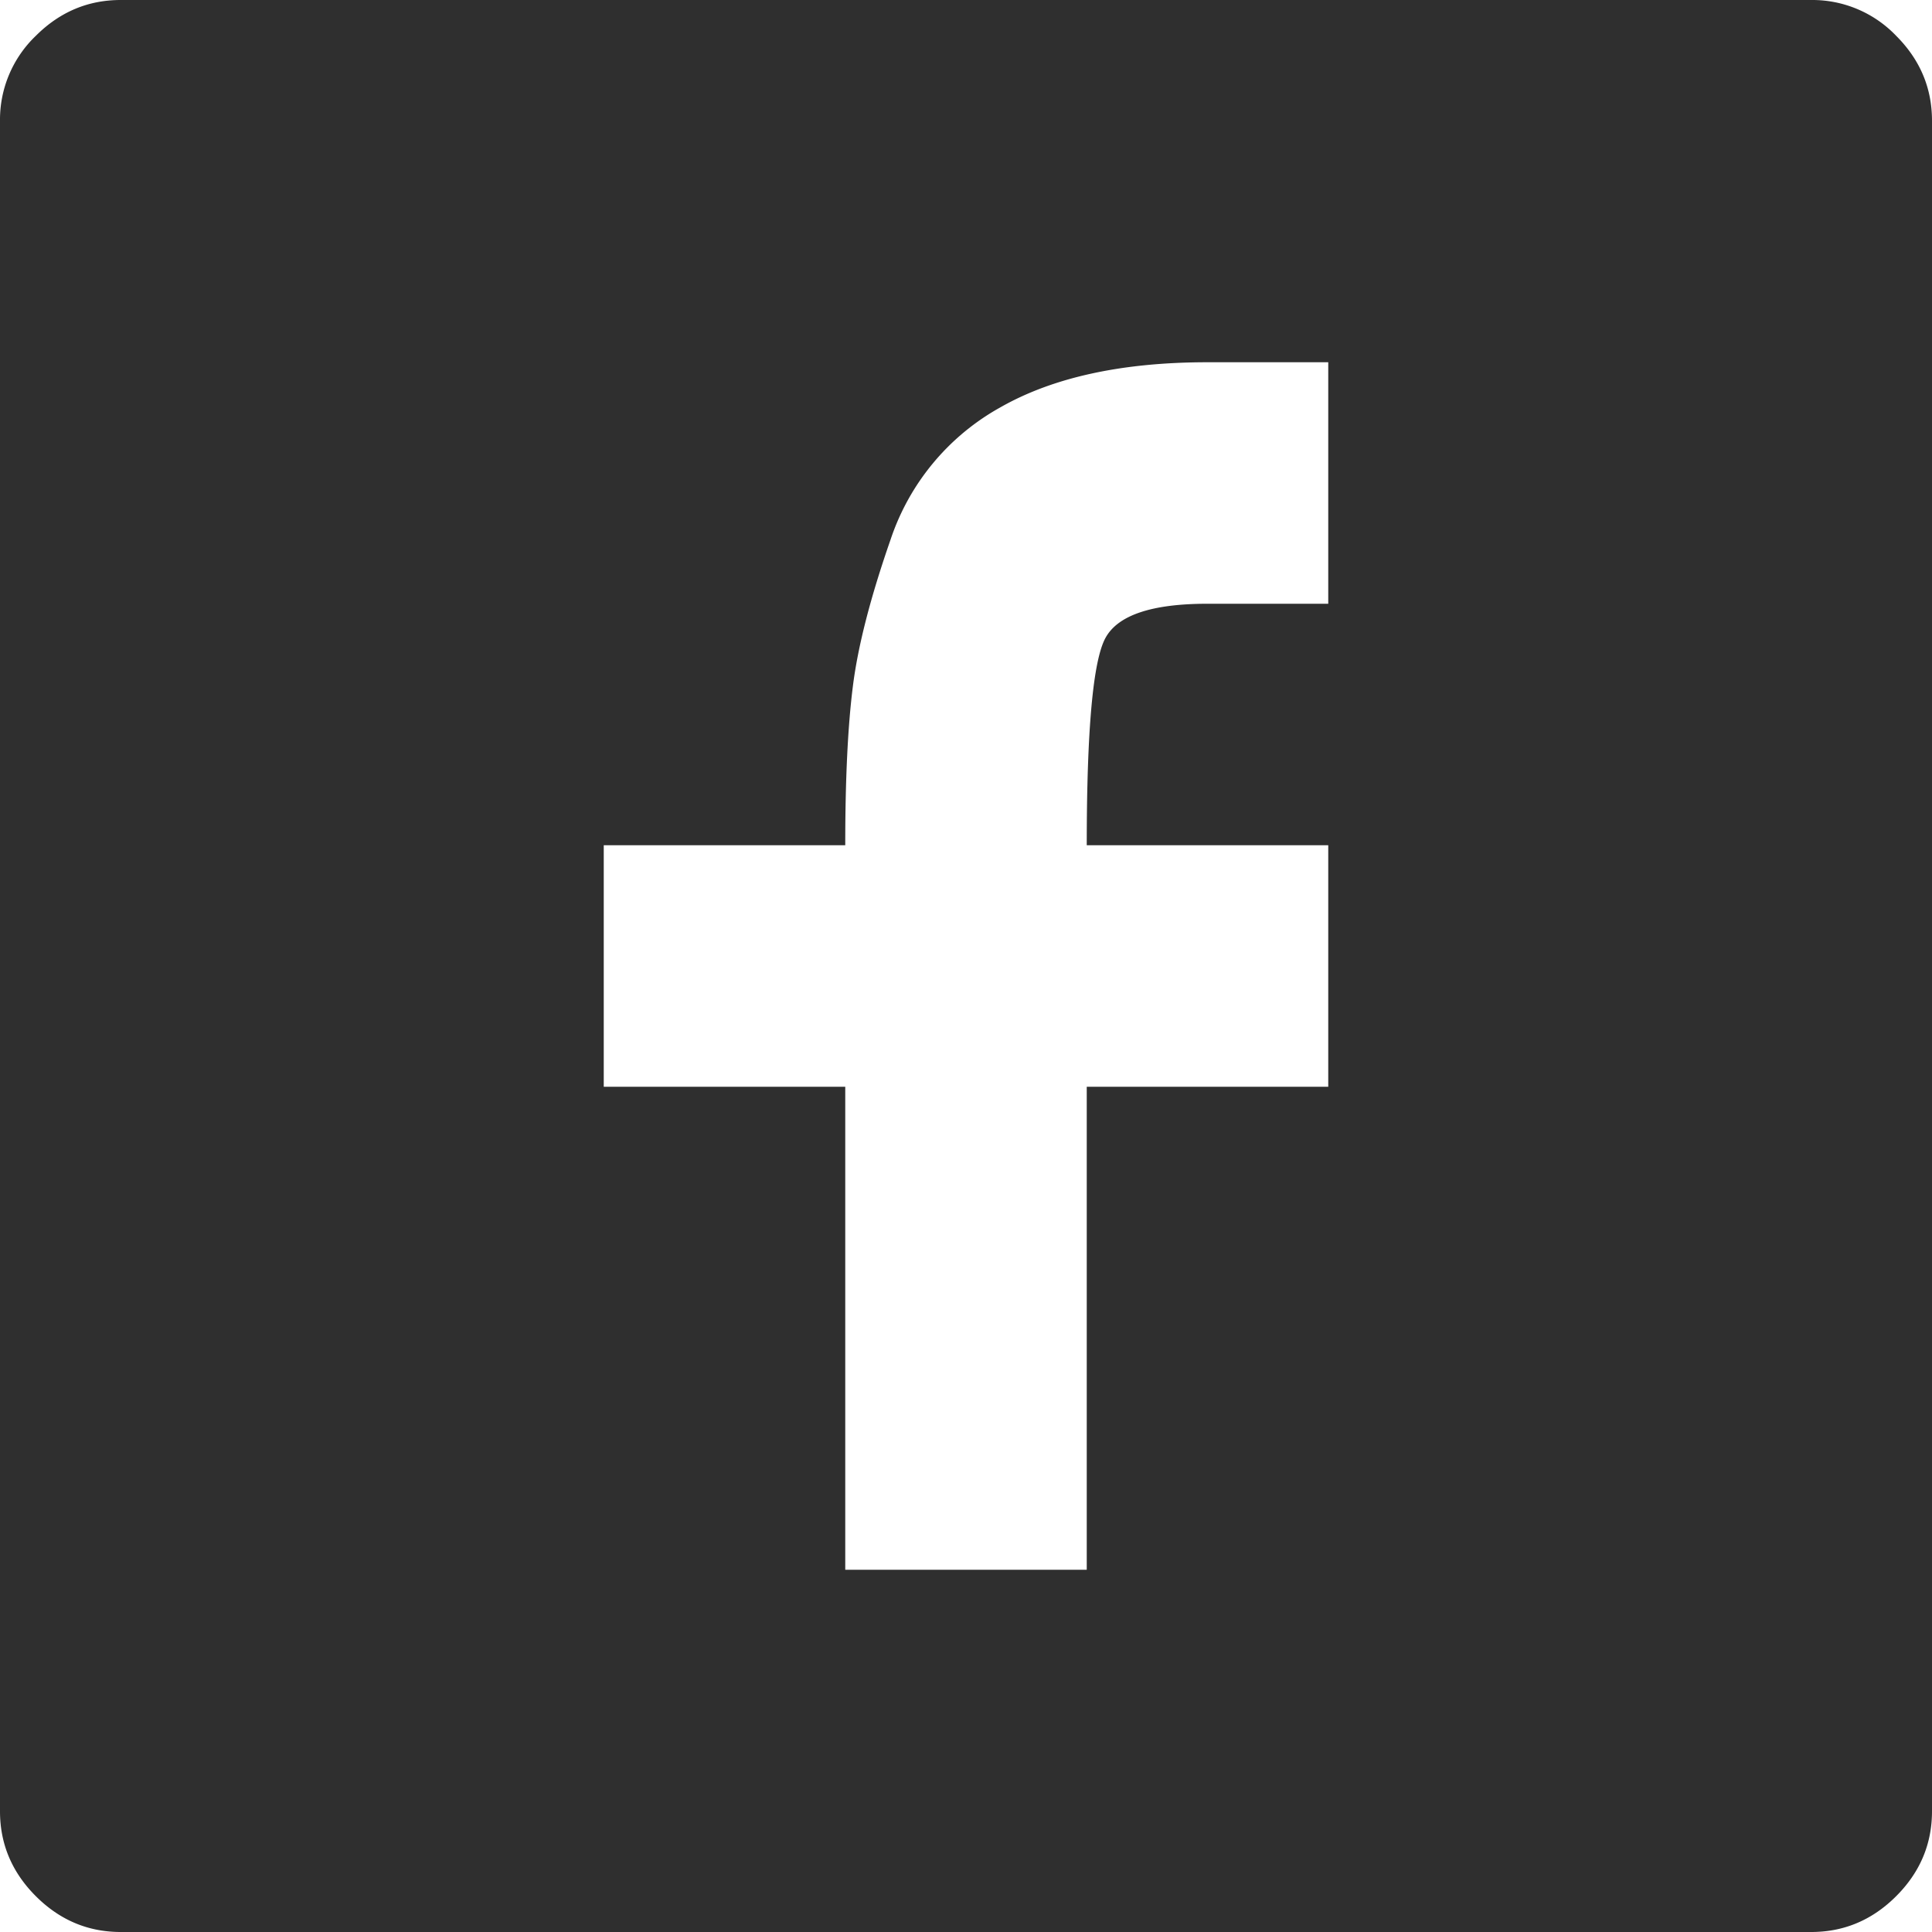 <svg xmlns="http://www.w3.org/2000/svg" width="24" height="24" viewBox="0 0 24 24"><path fill="#2F2F2F" d="M22.5 0h-21C1.094 0 .742.148.445.445A1.442 1.442 0 0 0 0 1.5v21c0 .406.148.758.445 1.055.297.297.649.445 1.055.445h21c.406 0 .758-.148 1.055-.445.297-.297.445-.649.445-1.055v-21c0-.406-.148-.758-.445-1.055A1.442 1.442 0 0 0 22.5 0zm-6 7.5H15c-.688 0-1.11.14-1.266.422-.156.281-.234 1.14-.234 2.578h3v3h-3v6h-3v-6h-3v-3h3c0-.813.031-1.469.094-1.969.062-.5.219-1.11.469-1.828a2.943 2.943 0 0 1 1.359-1.64C13.078 4.688 13.937 4.5 15 4.5h1.5v3z"/></svg>
